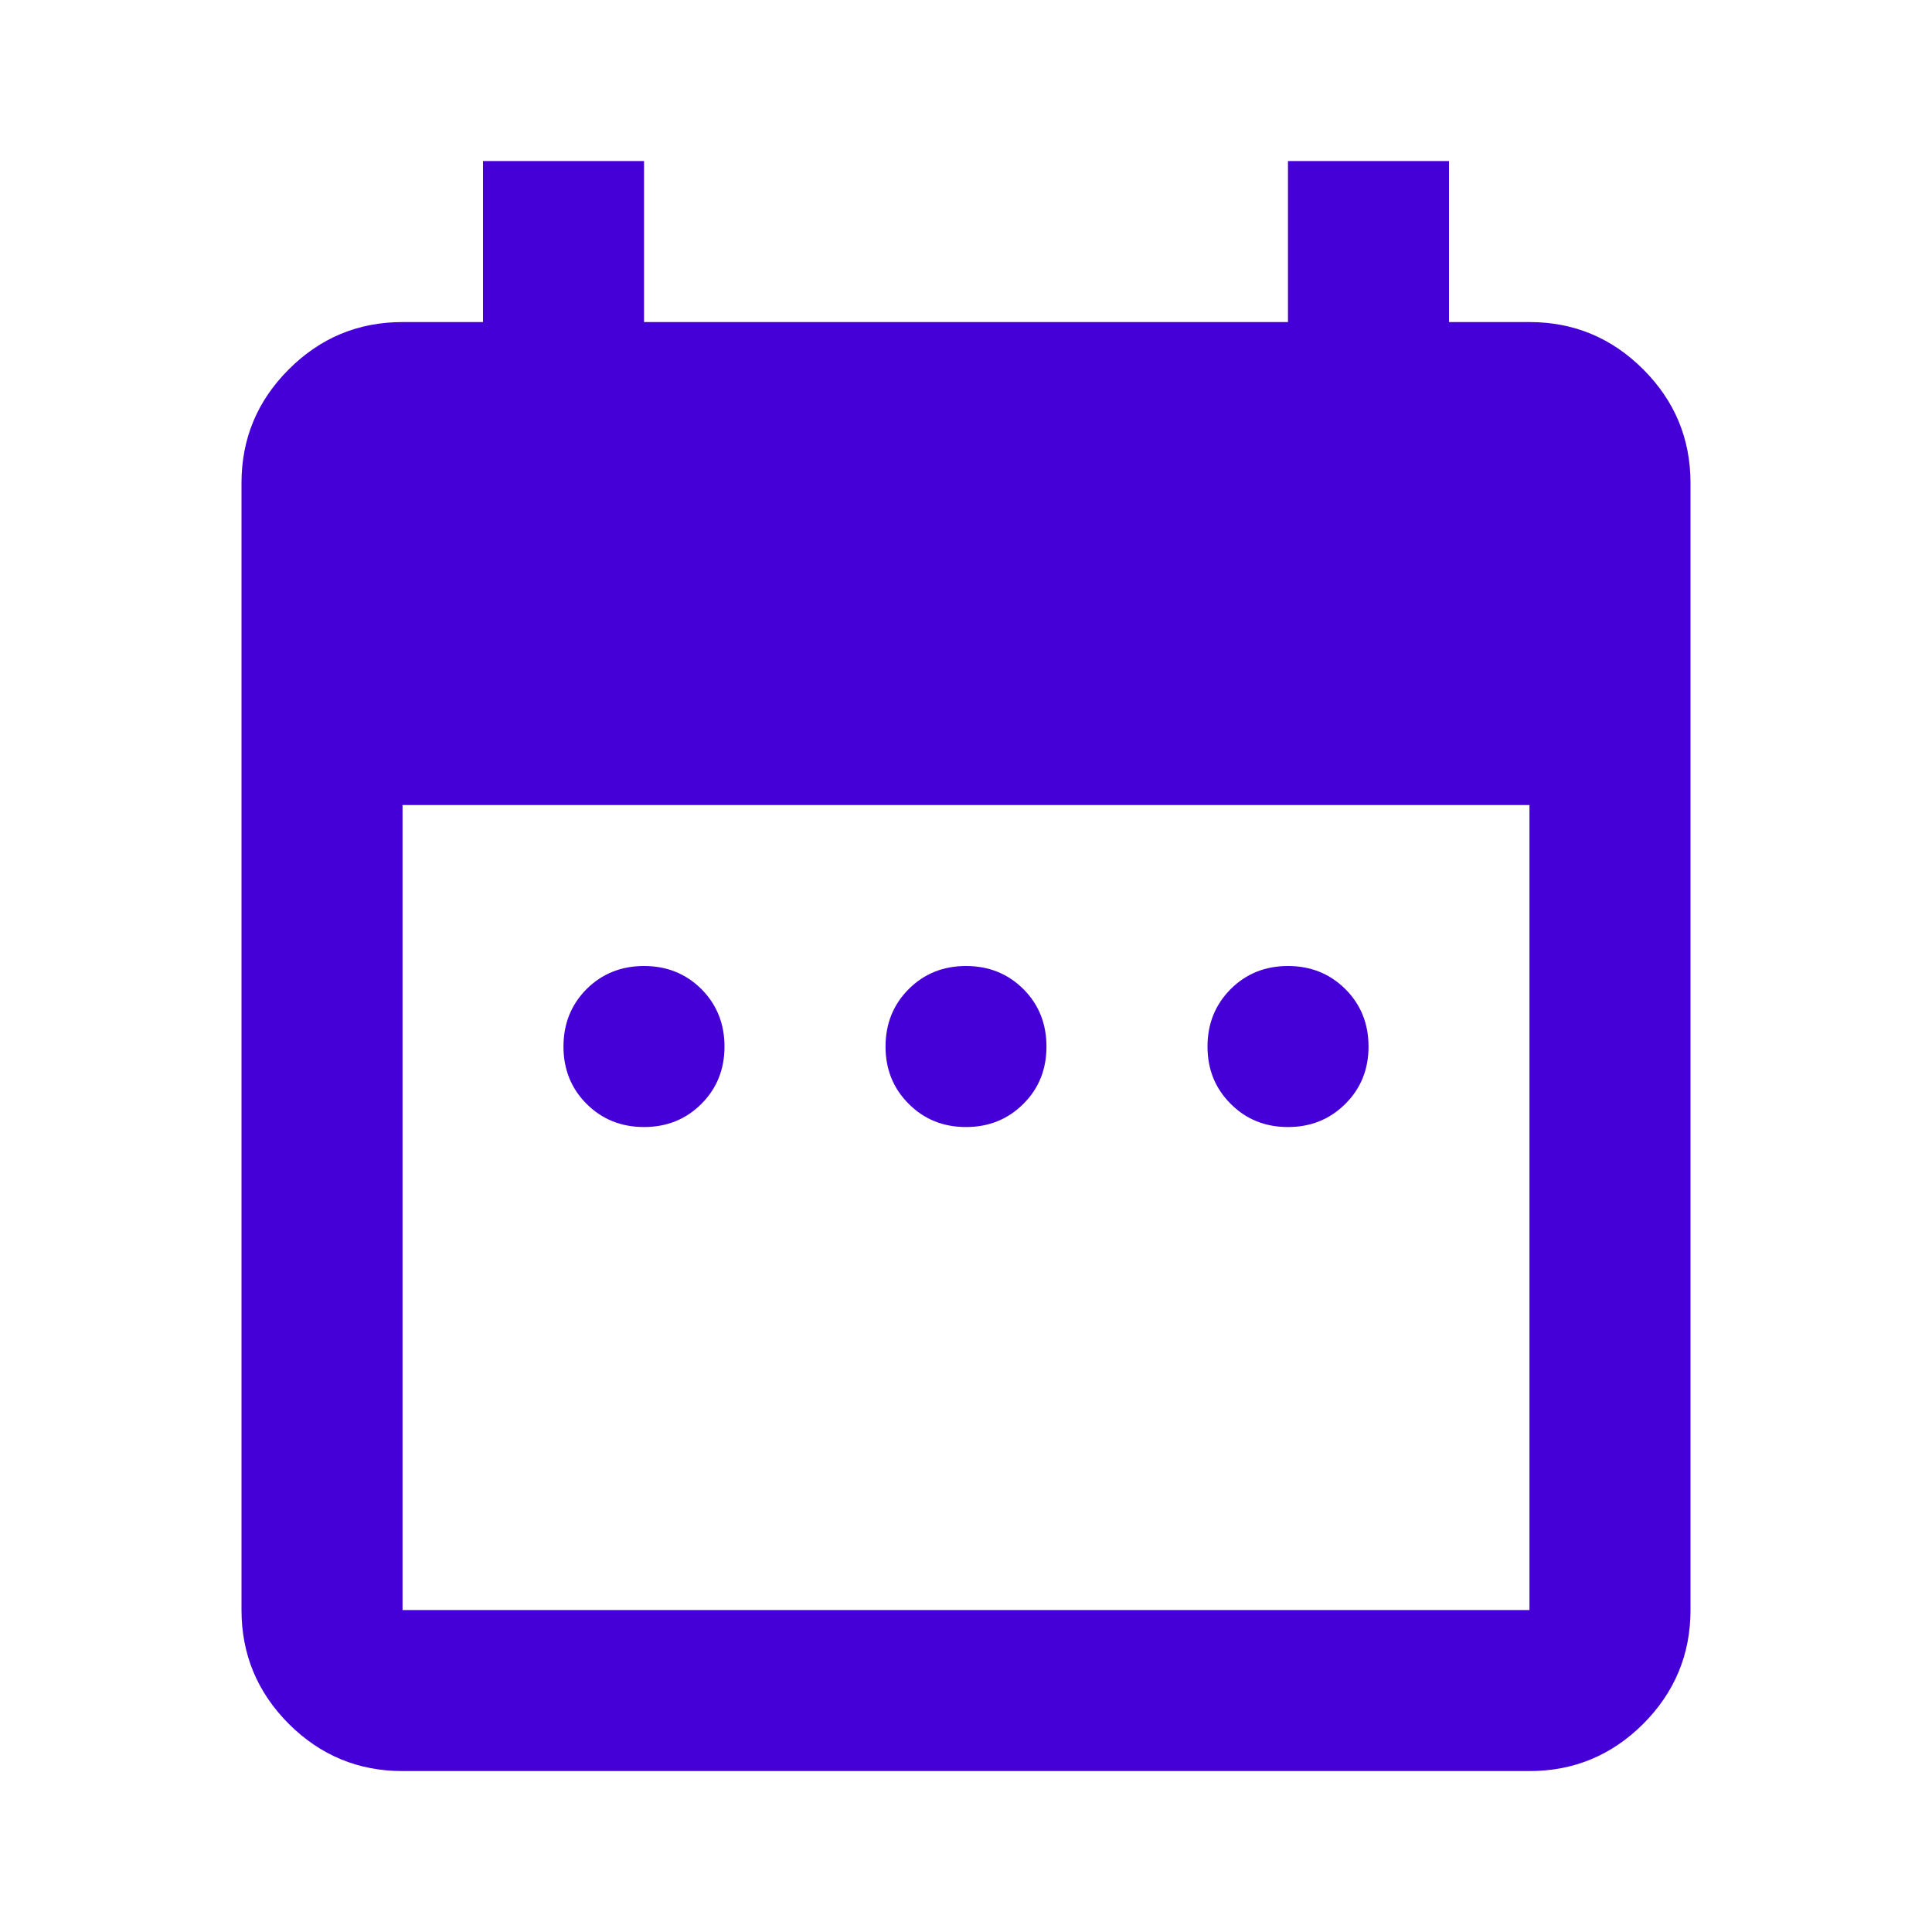 <svg width="20" height="20" viewBox="0 0 20 20" fill="none" xmlns="http://www.w3.org/2000/svg">
<g id="material-symbols:date-range">
<path id="Vector" d="M6.667 11.667C6.431 11.667 6.232 11.587 6.072 11.427C5.913 11.268 5.833 11.07 5.833 10.834C5.833 10.598 5.913 10.399 6.072 10.239C6.232 10.08 6.431 10 6.667 10C6.903 10 7.101 10.08 7.261 10.239C7.42 10.399 7.5 10.598 7.5 10.834C7.5 11.07 7.42 11.268 7.261 11.427C7.101 11.587 6.903 11.667 6.667 11.667ZM10 11.667C9.764 11.667 9.566 11.587 9.407 11.427C9.247 11.268 9.167 11.07 9.167 10.834C9.167 10.598 9.247 10.399 9.407 10.239C9.566 10.08 9.764 10 10 10C10.236 10 10.434 10.08 10.594 10.239C10.754 10.399 10.833 10.598 10.833 10.834C10.833 11.07 10.754 11.268 10.594 11.427C10.434 11.587 10.236 11.667 10 11.667ZM13.333 11.667C13.097 11.667 12.899 11.587 12.74 11.427C12.58 11.268 12.5 11.07 12.5 10.834C12.5 10.598 12.58 10.399 12.74 10.239C12.899 10.08 13.097 10 13.333 10C13.569 10 13.767 10.08 13.927 10.239C14.087 10.399 14.167 10.598 14.167 10.834C14.167 11.07 14.087 11.268 13.927 11.427C13.767 11.587 13.569 11.667 13.333 11.667ZM4.167 18.334C3.708 18.334 3.316 18.171 2.989 17.845C2.663 17.518 2.5 17.125 2.5 16.667V5C2.5 4.542 2.663 4.15 2.989 3.824C3.316 3.497 3.708 3.334 4.167 3.334H5V1.667H6.667V3.334H13.333V1.667H15V3.334H15.833C16.292 3.334 16.684 3.497 17.011 3.824C17.337 4.15 17.5 4.542 17.5 5V16.667C17.5 17.125 17.337 17.518 17.011 17.845C16.684 18.171 16.292 18.334 15.833 18.334H4.167ZM4.167 16.667H15.833V8.334H4.167V16.667Z" fill="#4500D8"/>
</g>
</svg>
